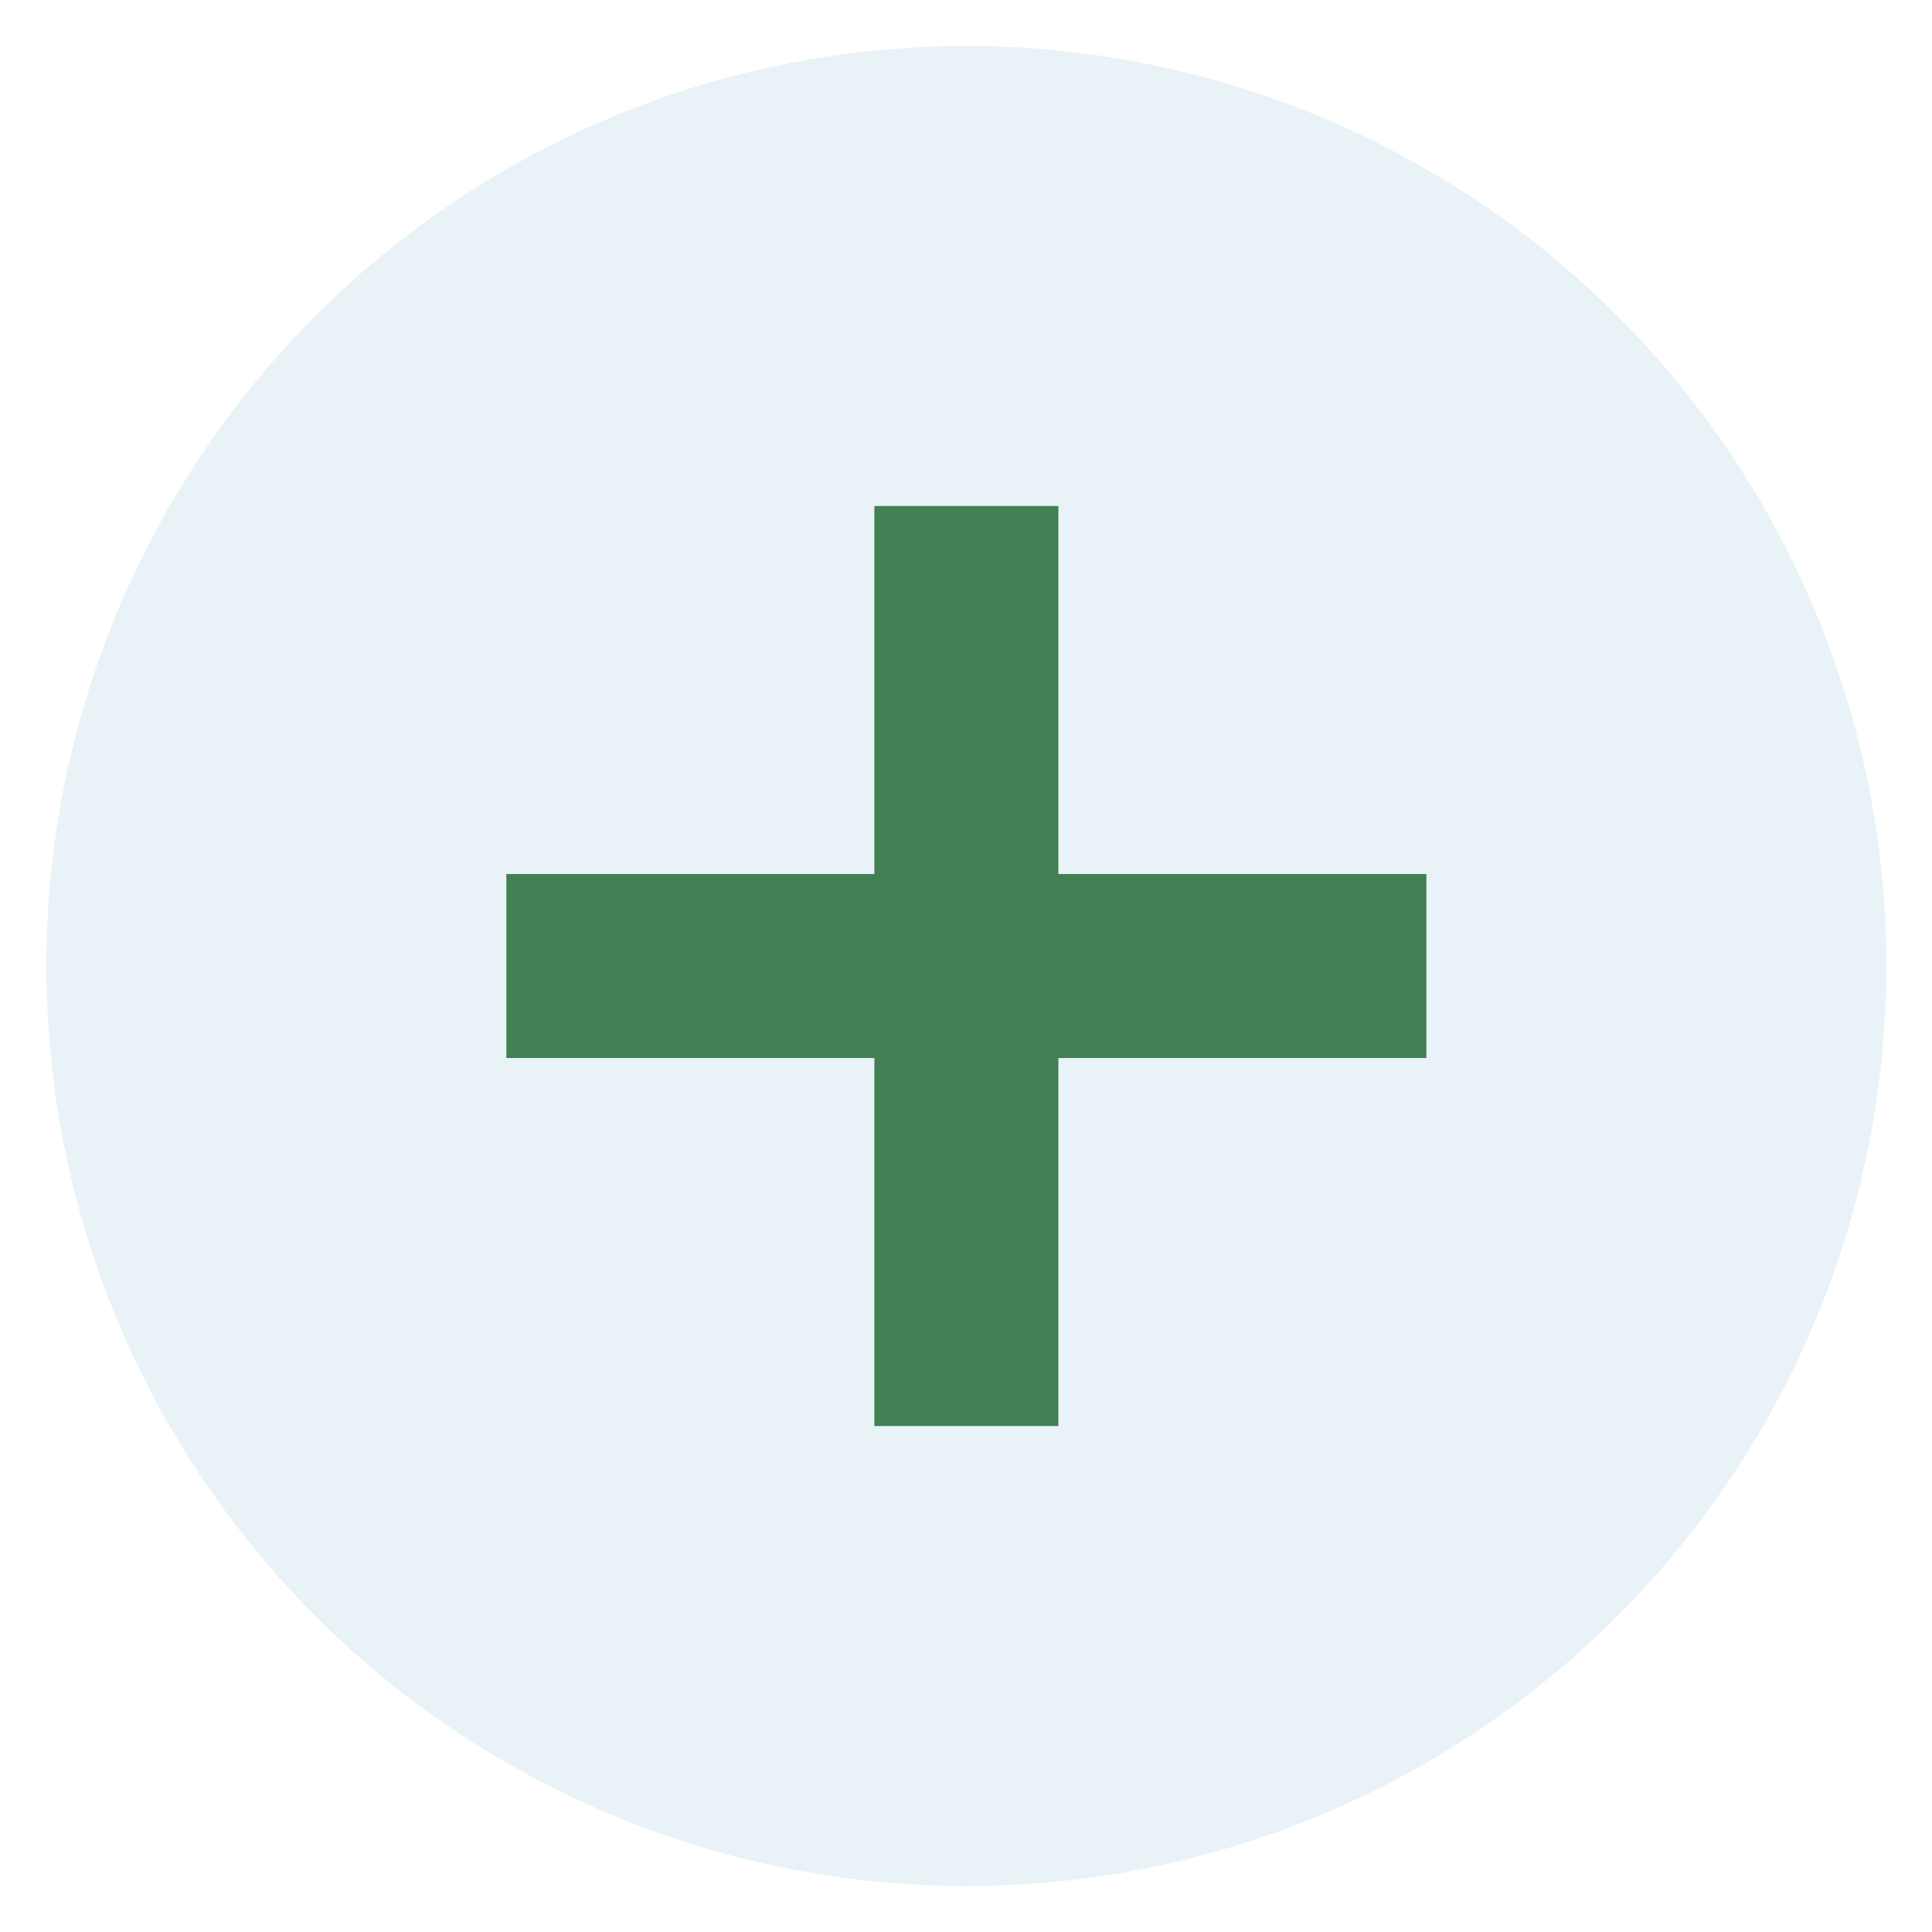 <svg fill="none" height="21" viewBox="0 0 21 21" width="21" xmlns="http://www.w3.org/2000/svg"><circle cx="10.504" cy="10.5" fill="#247aae" fill-opacity=".1" r="10"/><g stroke="#408053" stroke-width="2"><path d="m10.504 5.5v10"/><path d="m15.504 10.5h-10"/></g></svg>